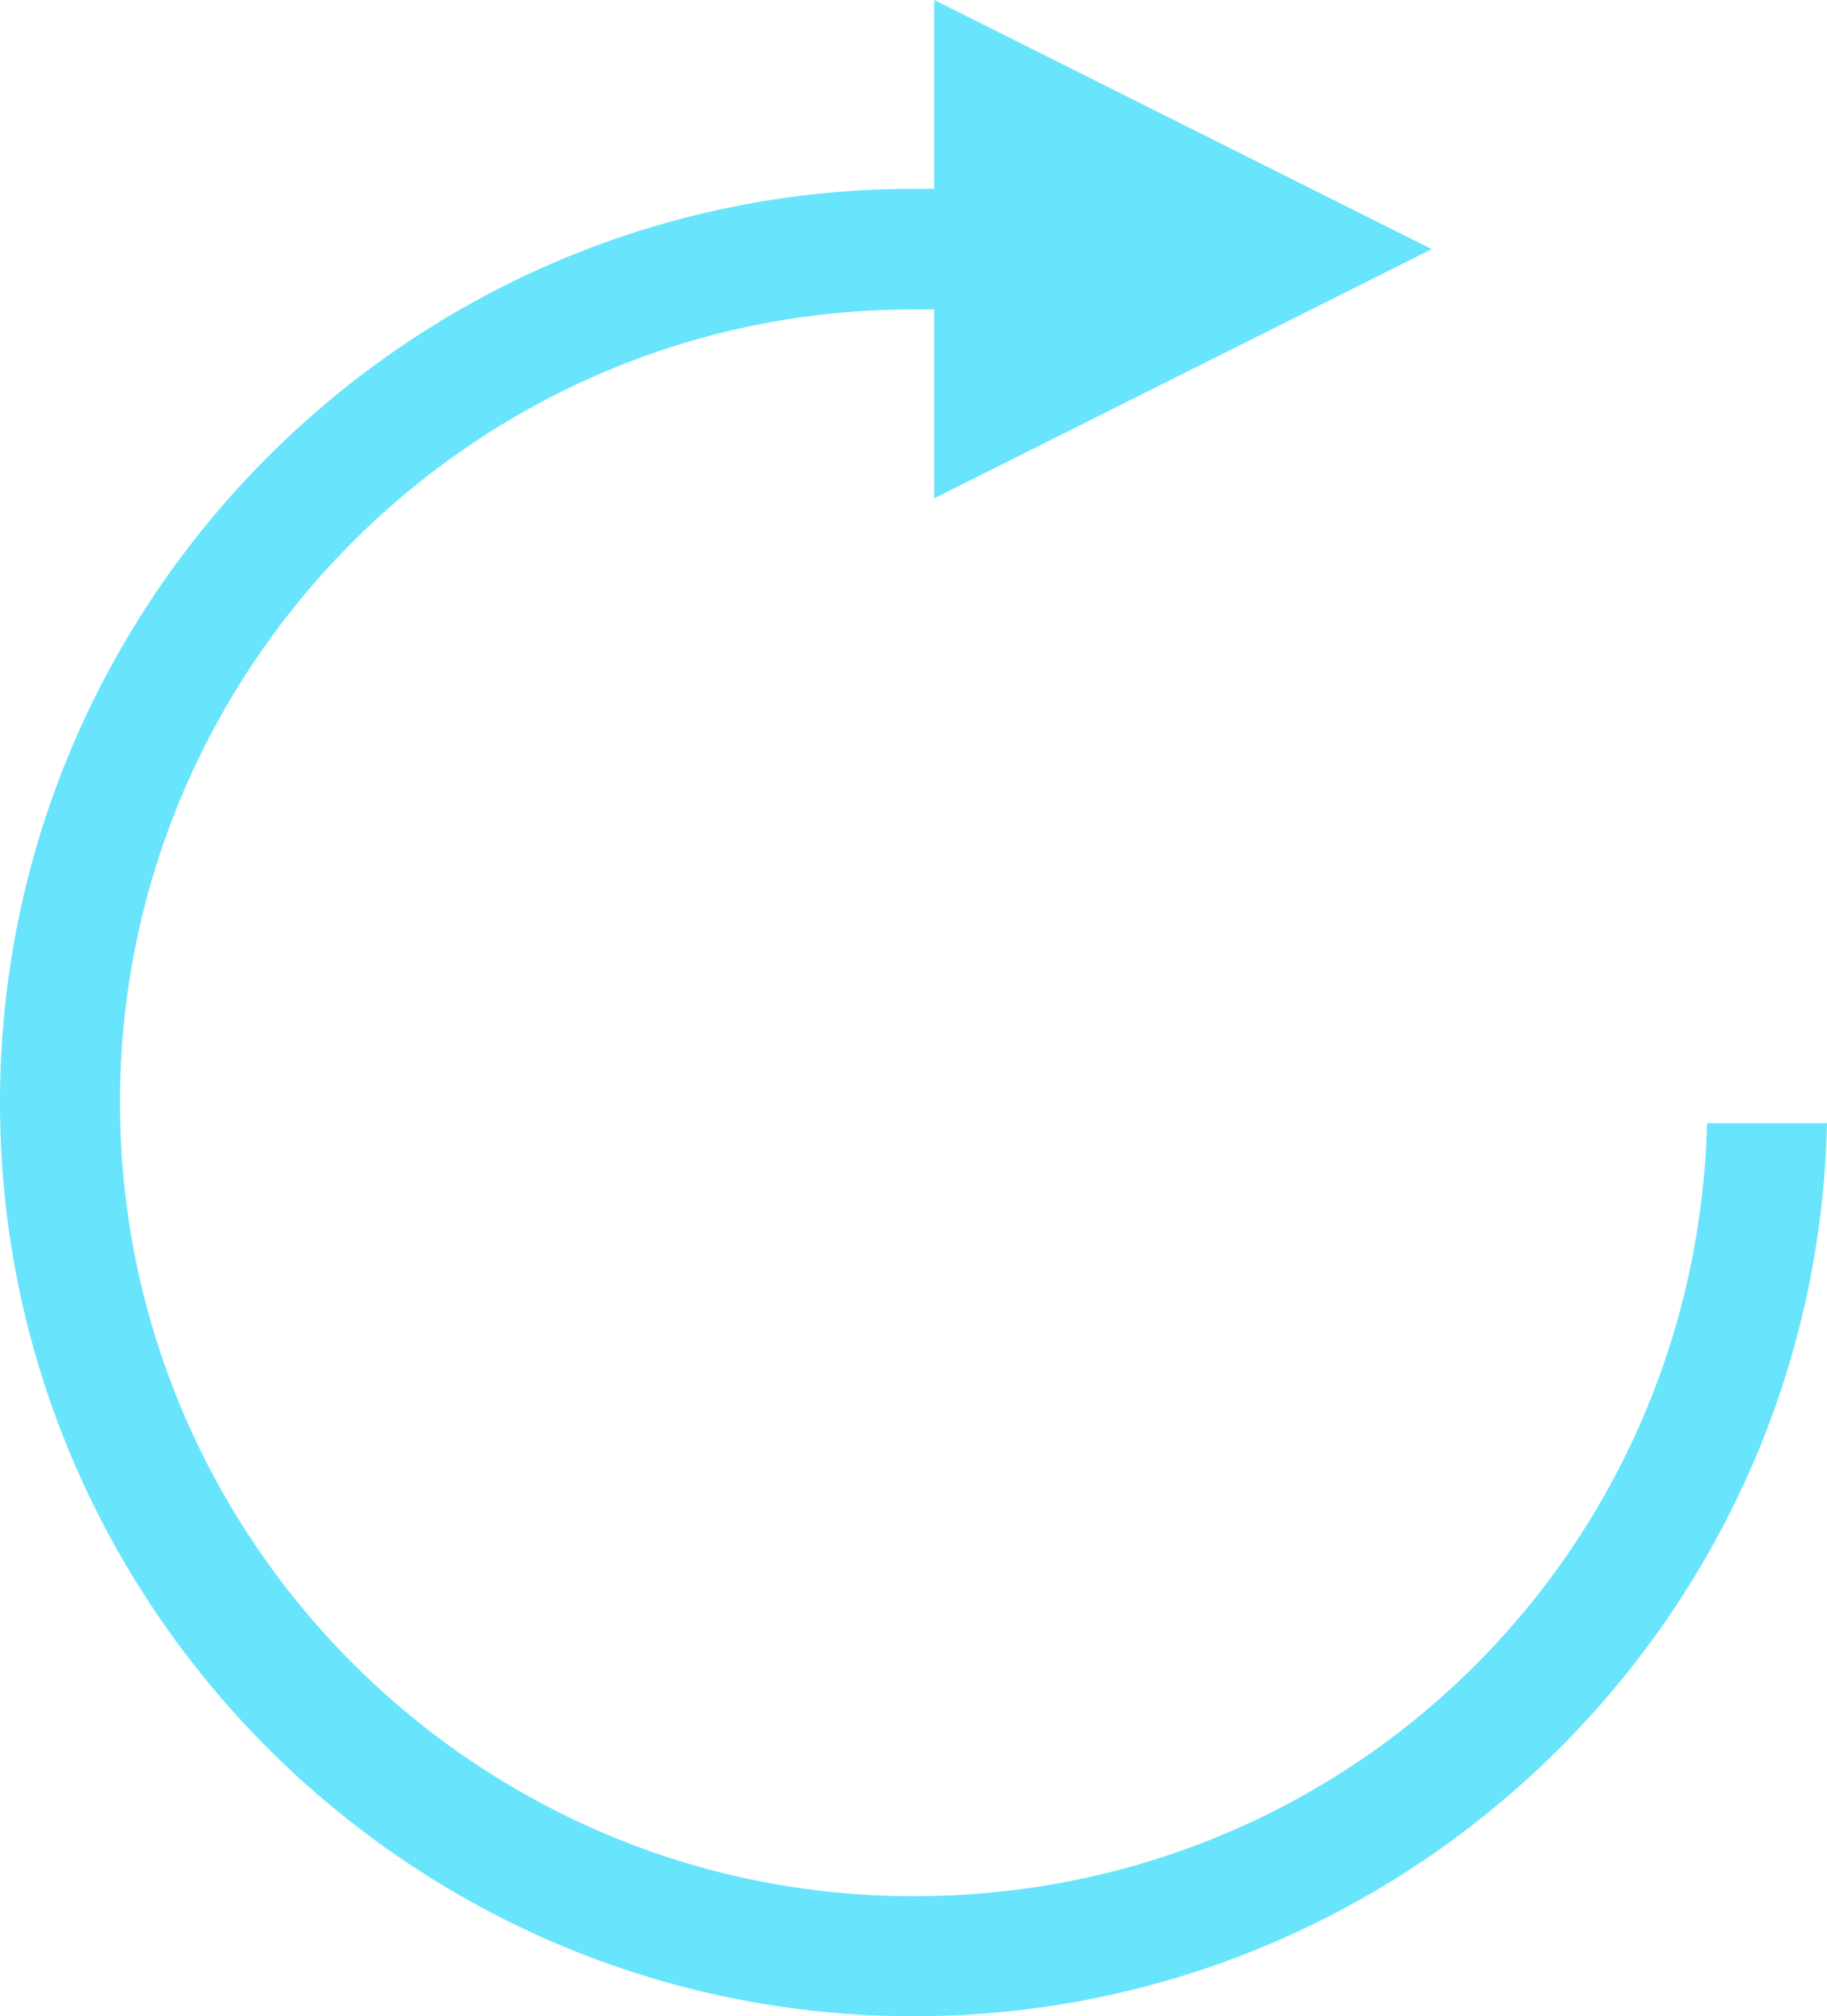 <?xml version="1.0" encoding="UTF-8"?><svg id="Layer_2" xmlns="http://www.w3.org/2000/svg" viewBox="0 0 30 33.1"><defs><style>.cls-1{fill:#68e4fc;stroke-width:0px;}</style></defs><g id="Layer_4"><path class="cls-1" d="M15,33.1c-8.27,0-15-6.73-15-15S6.73,3.1,15,3.1h.34V0l8.17,4.09-8.17,4.09v-3.1h-.34C7.82,5.07,1.97,10.92,1.97,18.1s5.85,13.03,13.03,13.03,12.85-5.66,13.03-12.69h1.97c-.18,8.12-6.84,14.66-15,14.66Z"/></g></svg>